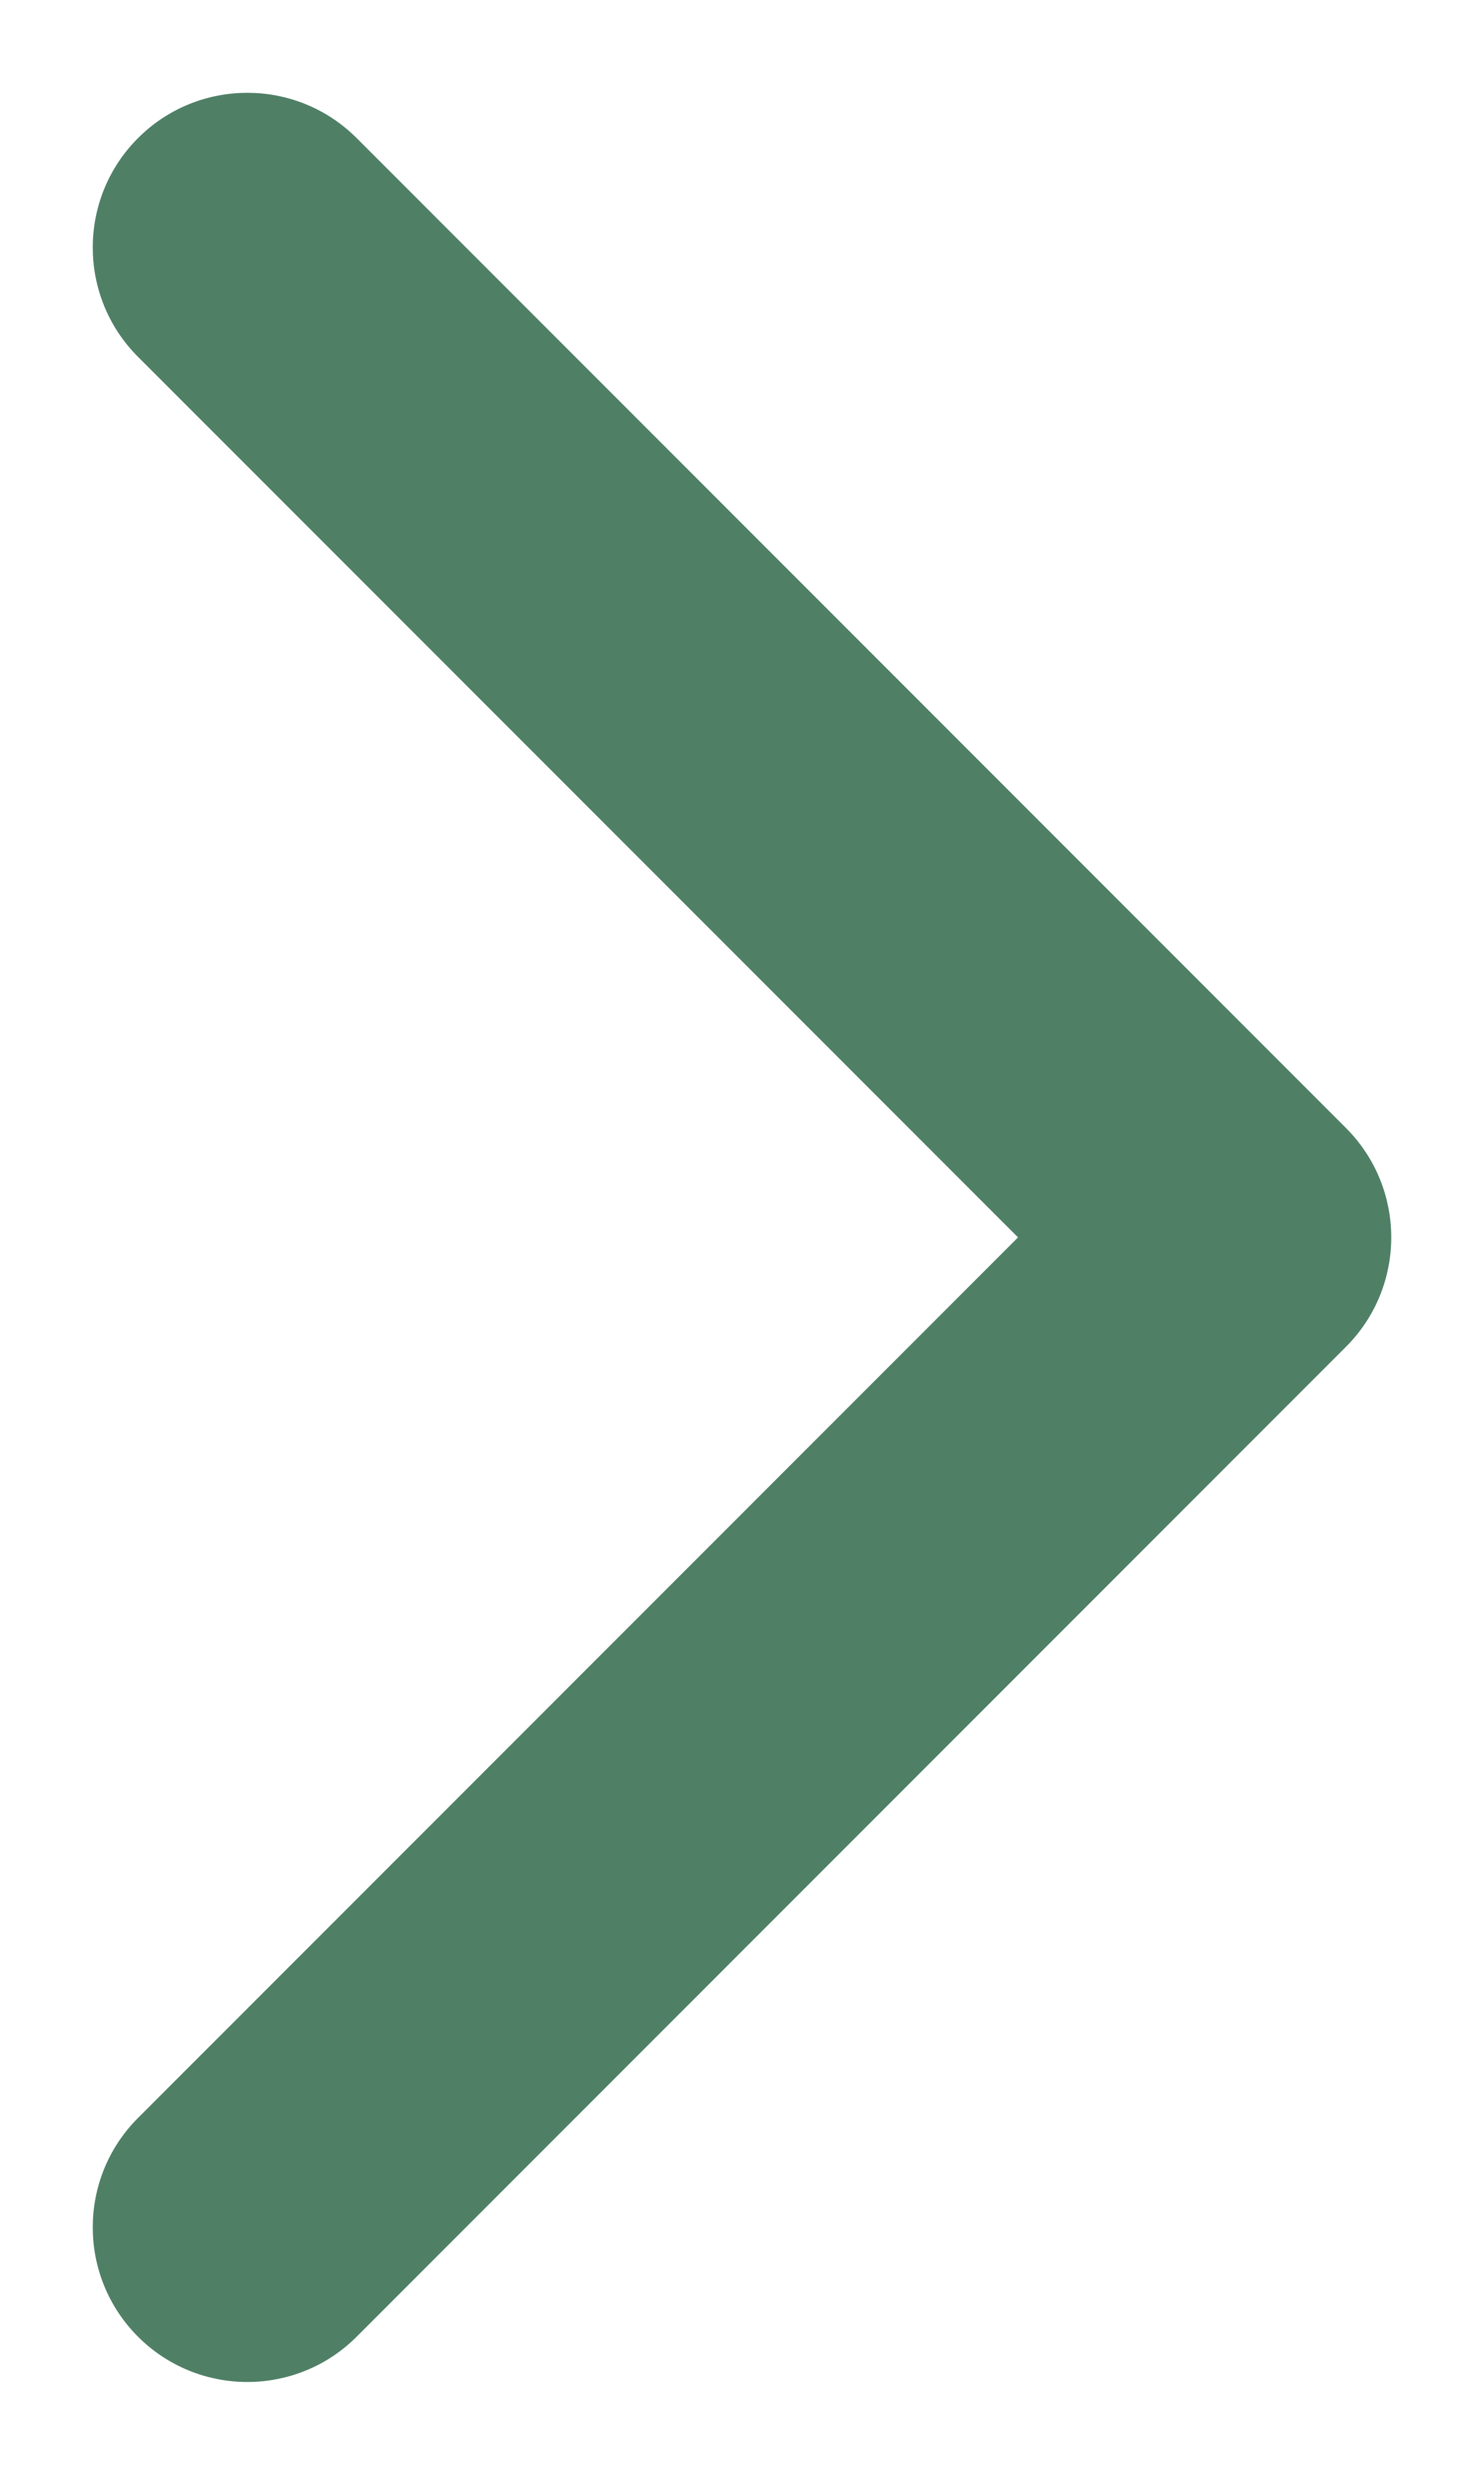 <svg width="12" height="20" viewBox="0 0 12 20" fill="none" xmlns="http://www.w3.org/2000/svg">
<path fill-rule="evenodd" clip-rule="evenodd" d="M1.116 1.116C0.628 1.604 0.628 2.396 1.116 2.884L8.232 10L1.116 17.116C0.628 17.604 0.628 18.396 1.116 18.884C1.604 19.372 2.396 19.372 2.884 18.884L10.884 10.884C11.372 10.396 11.372 9.604 10.884 9.116L2.884 1.116C2.396 0.628 1.604 0.628 1.116 1.116Z" fill="#4F8066"/>
</svg>
